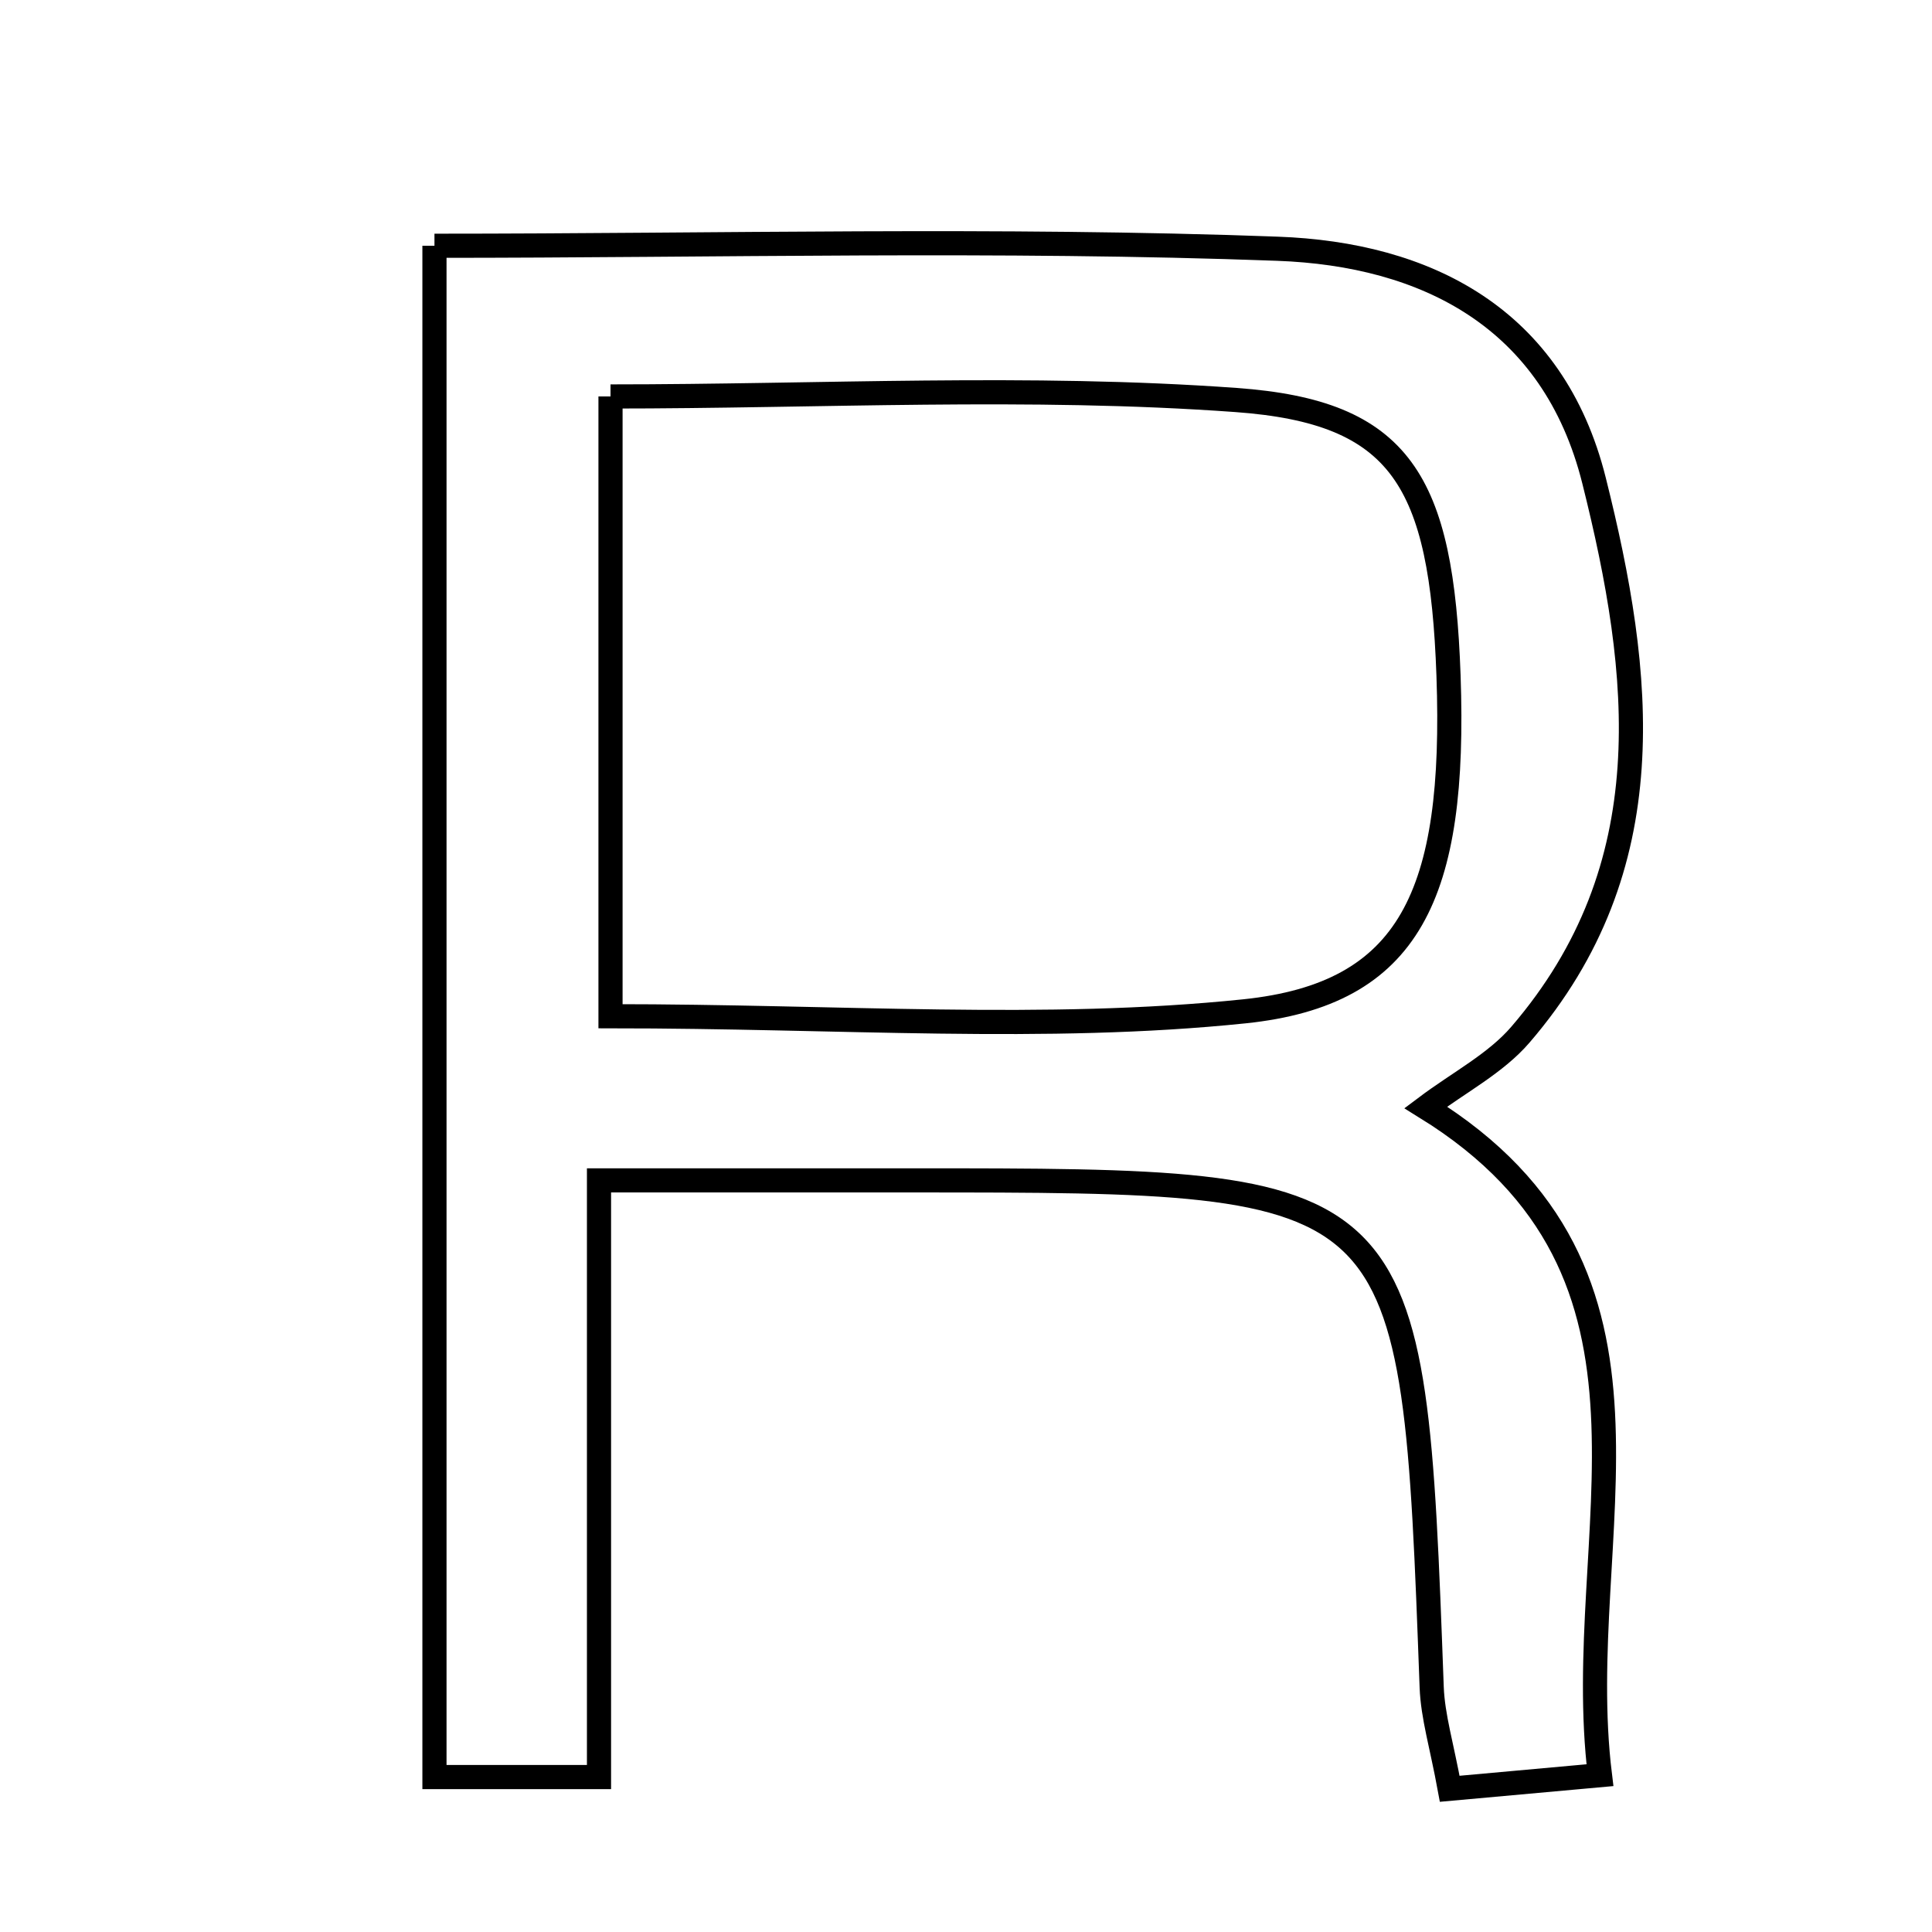 <svg xmlns="http://www.w3.org/2000/svg" viewBox="0.0 0.0 24.0 24.0" height="200px" width="200px"><path fill="none" stroke="black" stroke-width=".3" stroke-opacity="1.0"  filling="0" d="M5.397 3.053 C8.932 3.053 12.405 2.962 15.871 3.09 C17.706 3.157 19.295 3.941 19.802 5.971 C20.405 8.379 20.681 10.767 18.888 12.852 C18.58 13.211 18.126 13.444 17.711 13.756 C21.065 15.83 19.507 19.056 19.875 22.052 C19.172 22.116 18.652 22.163 18.009 22.221 C17.91 21.682 17.799 21.324 17.785 20.961 C17.553 14.664 17.556 14.664 11.334 14.663 C10.177 14.663 9.022 14.663 7.441 14.663 C7.441 17.322 7.441 19.629 7.441 22.075 C6.687 22.075 6.146 22.075 5.397 22.075 C5.397 15.835 5.397 9.576 5.397 3.053"></path>
<path fill="none" stroke="black" stroke-width=".3" stroke-opacity="1.0"  filling="0" d="M7.584 4.925 C10.197 4.925 12.787 4.783 15.354 4.969 C17.407 5.117 17.908 5.971 17.994 8.391 C18.09 11.115 17.518 12.349 15.459 12.563 C12.978 12.82 10.45 12.624 7.584 12.624 C7.584 10.076 7.584 7.682 7.584 4.925"></path></svg>